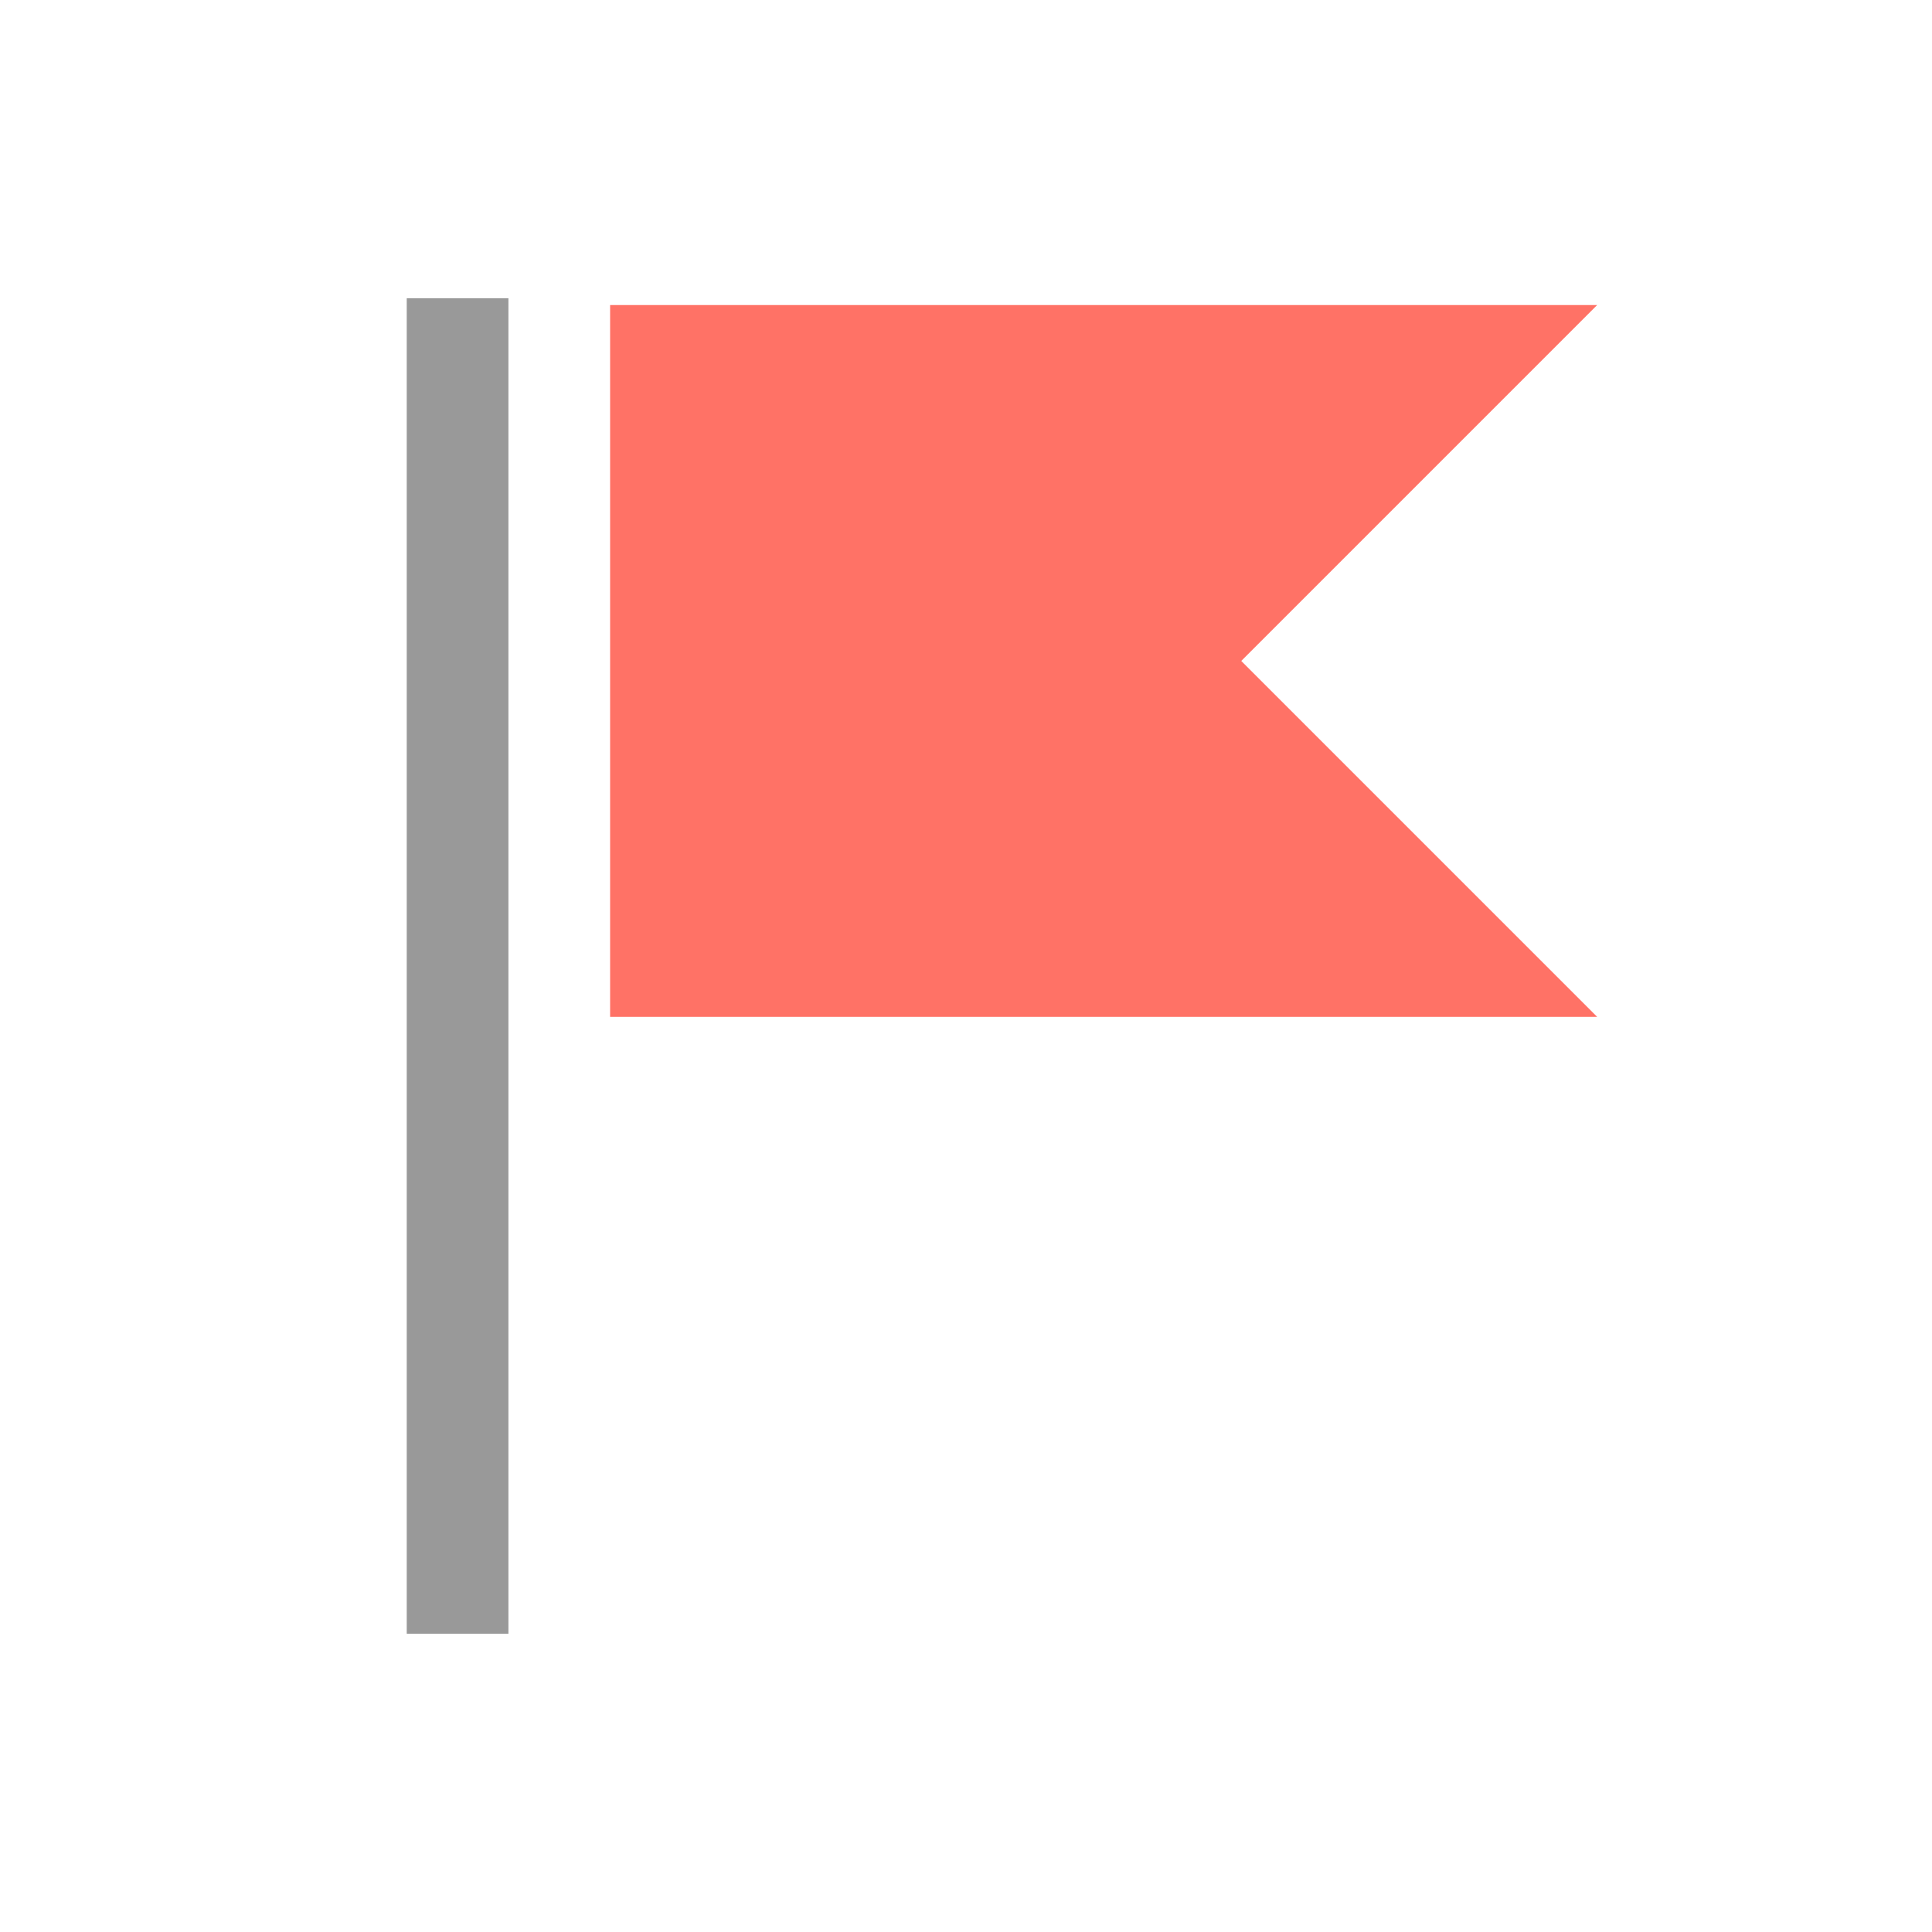 <?xml version="1.0" encoding="UTF-8"?>
<svg width="19px" height="19px" viewBox="0 0 19 19" version="1.1" xmlns="http://www.w3.org/2000/svg" xmlns:xlink="http://www.w3.org/1999/xlink">
    <title>flagOn</title>
    <g id="flagOn" stroke="none" stroke-width="1" fill="none" fill-rule="evenodd">
        <polygon id="Line-9" fill-opacity="0.4" fill="#000000" fill-rule="nonzero" points="5 2.933 5 16.067 4 16.067 4 2.933"></polygon>
        <polygon id="Path" fill="#FF1500" fill-rule="nonzero" opacity="0.6" points="15.707 3 6 3 6 10 15.707 10 12.207 6.5"></polygon>
    </g>
</svg>